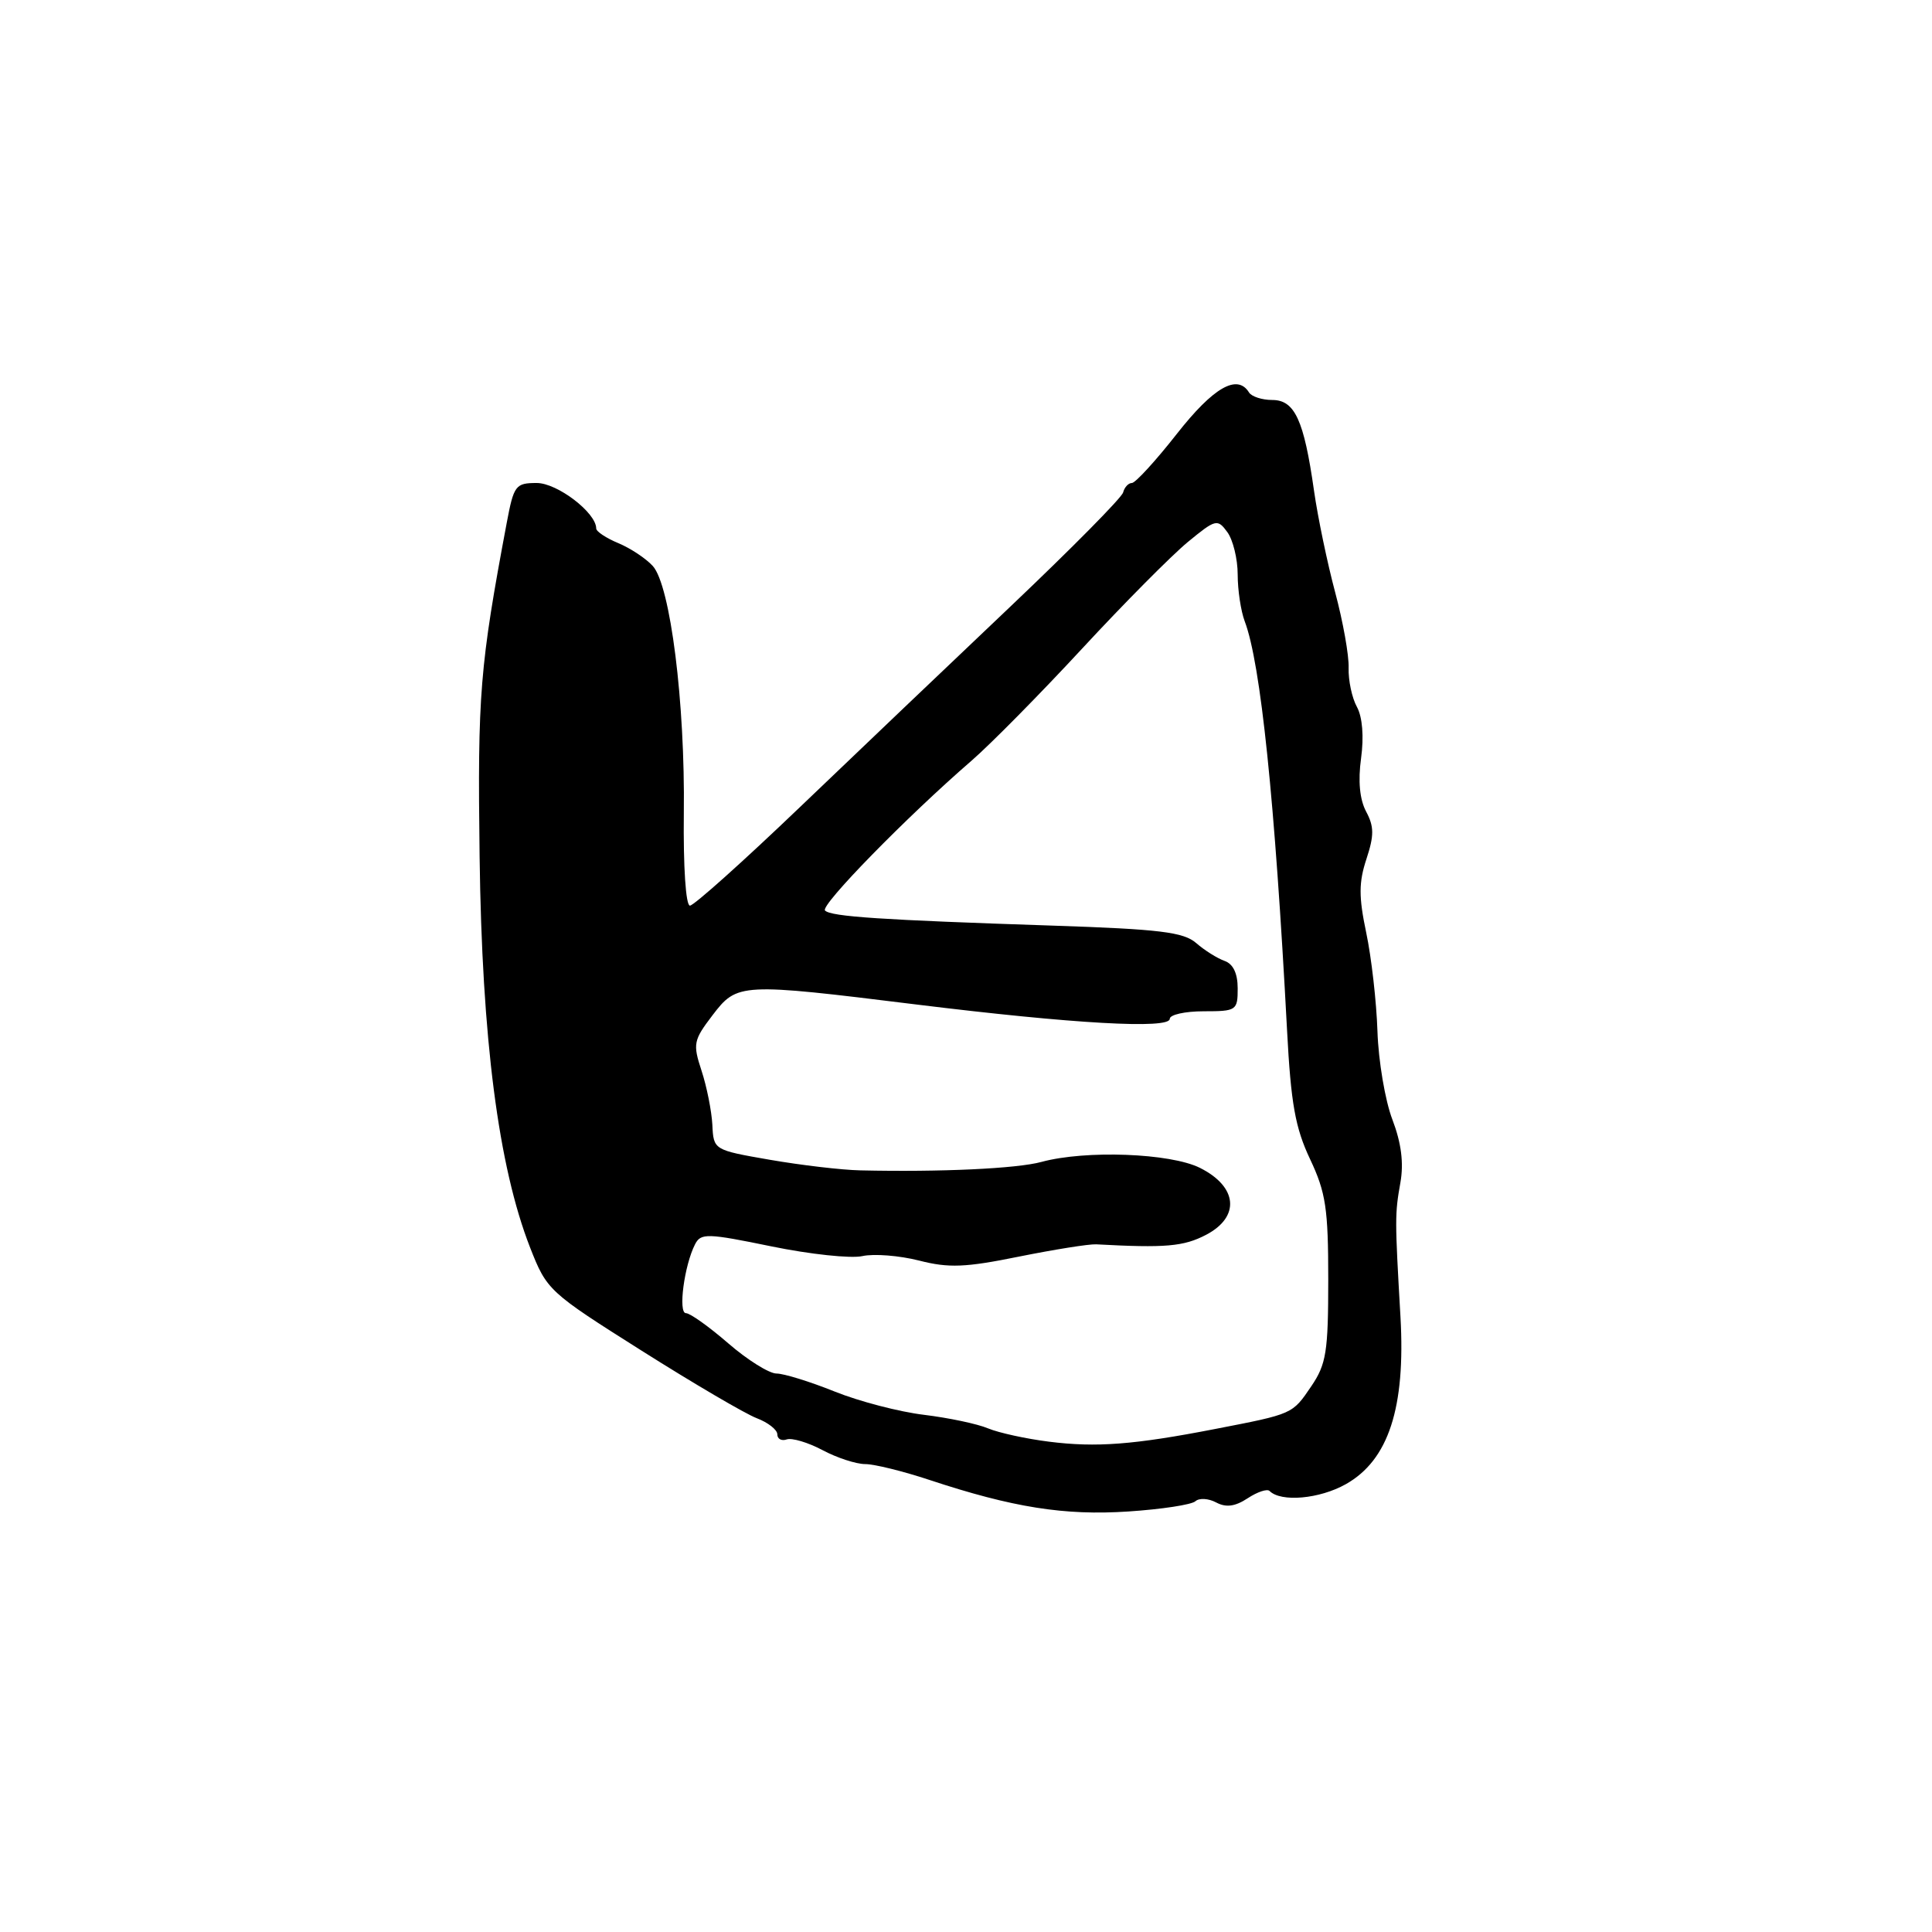<?xml version="1.0" encoding="UTF-8" standalone="no"?>
<!DOCTYPE svg PUBLIC "-//W3C//DTD SVG 1.1//EN" "http://www.w3.org/Graphics/SVG/1.1/DTD/svg11.dtd" >
<svg xmlns="http://www.w3.org/2000/svg" xmlns:xlink="http://www.w3.org/1999/xlink" version="1.1" viewBox="0 0 256 256">
 <g >
 <path fill="currentColor"
d=" M 158.40 198.92 C 158.90 198.47 160.13 198.54 161.14 199.08 C 162.46 199.78 163.64 199.63 165.32 198.53 C 166.61 197.68 167.91 197.25 168.22 197.56 C 169.74 199.08 174.85 198.62 178.33 196.66 C 183.99 193.47 186.25 186.54 185.57 174.50 C 184.82 161.46 184.82 160.88 185.56 156.70 C 186.02 154.10 185.68 151.45 184.50 148.35 C 183.54 145.85 182.65 140.59 182.52 136.65 C 182.39 132.72 181.72 126.84 181.03 123.58 C 180.03 118.83 180.04 116.91 181.06 113.82 C 182.09 110.69 182.08 109.53 181.02 107.54 C 180.17 105.94 179.93 103.50 180.35 100.47 C 180.74 97.60 180.53 95.01 179.80 93.67 C 179.14 92.48 178.65 90.15 178.70 88.50 C 178.76 86.85 177.95 82.35 176.92 78.50 C 175.89 74.65 174.62 68.58 174.11 65.00 C 172.78 55.65 171.56 53.00 168.58 53.00 C 167.23 53.00 165.84 52.55 165.50 52.00 C 163.95 49.50 160.78 51.32 155.93 57.50 C 153.12 61.08 150.44 64.00 149.98 64.00 C 149.52 64.00 149.00 64.56 148.82 65.25 C 148.65 65.94 141.97 72.69 134.00 80.26 C 126.03 87.83 113.39 99.86 105.93 107.01 C 98.47 114.15 91.94 120.00 91.42 120.00 C 90.87 120.00 90.53 114.88 90.61 107.75 C 90.79 93.12 88.83 77.58 86.50 75.00 C 85.59 74.00 83.54 72.64 81.93 71.97 C 80.32 71.30 79.00 70.43 79.00 70.02 C 79.00 67.94 73.85 64.00 71.12 64.00 C 68.32 64.00 68.08 64.31 67.15 69.25 C 63.57 88.30 63.27 92.01 63.55 113.50 C 63.86 137.66 66.04 154.54 70.23 165.28 C 72.46 170.97 72.68 171.18 85.00 178.96 C 91.88 183.31 98.74 187.33 100.25 187.91 C 101.76 188.48 103.00 189.45 103.00 190.06 C 103.00 190.67 103.56 190.97 104.25 190.73 C 104.94 190.50 107.07 191.13 108.99 192.15 C 110.90 193.17 113.45 194.00 114.65 194.00 C 115.84 194.00 119.67 194.94 123.16 196.10 C 134.19 199.75 141.04 200.84 149.50 200.28 C 153.90 199.99 157.91 199.38 158.40 198.92 Z  M 139.00 191.03 C 135.97 190.65 132.35 189.86 130.93 189.27 C 129.52 188.67 125.70 187.87 122.43 187.47 C 119.17 187.08 113.83 185.69 110.58 184.38 C 107.32 183.07 103.86 182.00 102.89 182.00 C 101.92 182.00 99.04 180.20 96.50 178.00 C 93.96 175.80 91.44 174.00 90.89 174.00 C 89.83 174.00 90.67 167.65 92.10 164.87 C 92.87 163.38 93.70 163.40 102.21 165.15 C 107.32 166.20 112.74 166.78 114.27 166.44 C 115.80 166.10 119.18 166.37 121.78 167.03 C 125.72 168.04 127.91 167.95 135.00 166.51 C 139.68 165.57 144.29 164.83 145.25 164.88 C 154.43 165.38 156.85 165.17 159.81 163.62 C 164.36 161.24 164.00 157.25 159.00 154.75 C 155.08 152.79 143.85 152.37 138.00 153.96 C 134.75 154.85 124.64 155.32 114.00 155.08 C 111.53 155.03 106.14 154.39 102.03 153.68 C 94.55 152.38 94.55 152.38 94.39 149.03 C 94.29 147.20 93.65 143.98 92.96 141.88 C 91.79 138.32 91.88 137.85 94.40 134.54 C 97.69 130.23 98.03 130.21 121.50 133.11 C 142.21 135.66 155.00 136.39 155.00 135.00 C 155.00 134.45 157.03 134.00 159.50 134.00 C 163.84 134.00 164.00 133.89 164.00 130.97 C 164.00 128.98 163.40 127.72 162.25 127.32 C 161.29 126.98 159.60 125.92 158.50 124.96 C 156.83 123.51 153.69 123.12 139.50 122.65 C 116.78 121.90 110.12 121.46 109.32 120.65 C 108.65 119.98 120.12 108.25 128.74 100.79 C 131.22 98.64 137.81 91.97 143.38 85.95 C 148.94 79.94 155.25 73.59 157.38 71.83 C 161.09 68.78 161.32 68.72 162.63 70.51 C 163.38 71.54 164.00 74.07 164.00 76.13 C 164.00 78.19 164.42 80.97 164.93 82.32 C 167.05 87.90 168.93 106.08 170.54 136.49 C 171.05 146.22 171.63 149.45 173.59 153.59 C 175.68 158.01 176.00 160.15 176.00 169.53 C 176.00 179.13 175.74 180.76 173.75 183.69 C 171.23 187.40 171.37 187.34 161.00 189.35 C 150.24 191.44 145.24 191.82 139.00 191.03 Z "/>
</g>
</svg>